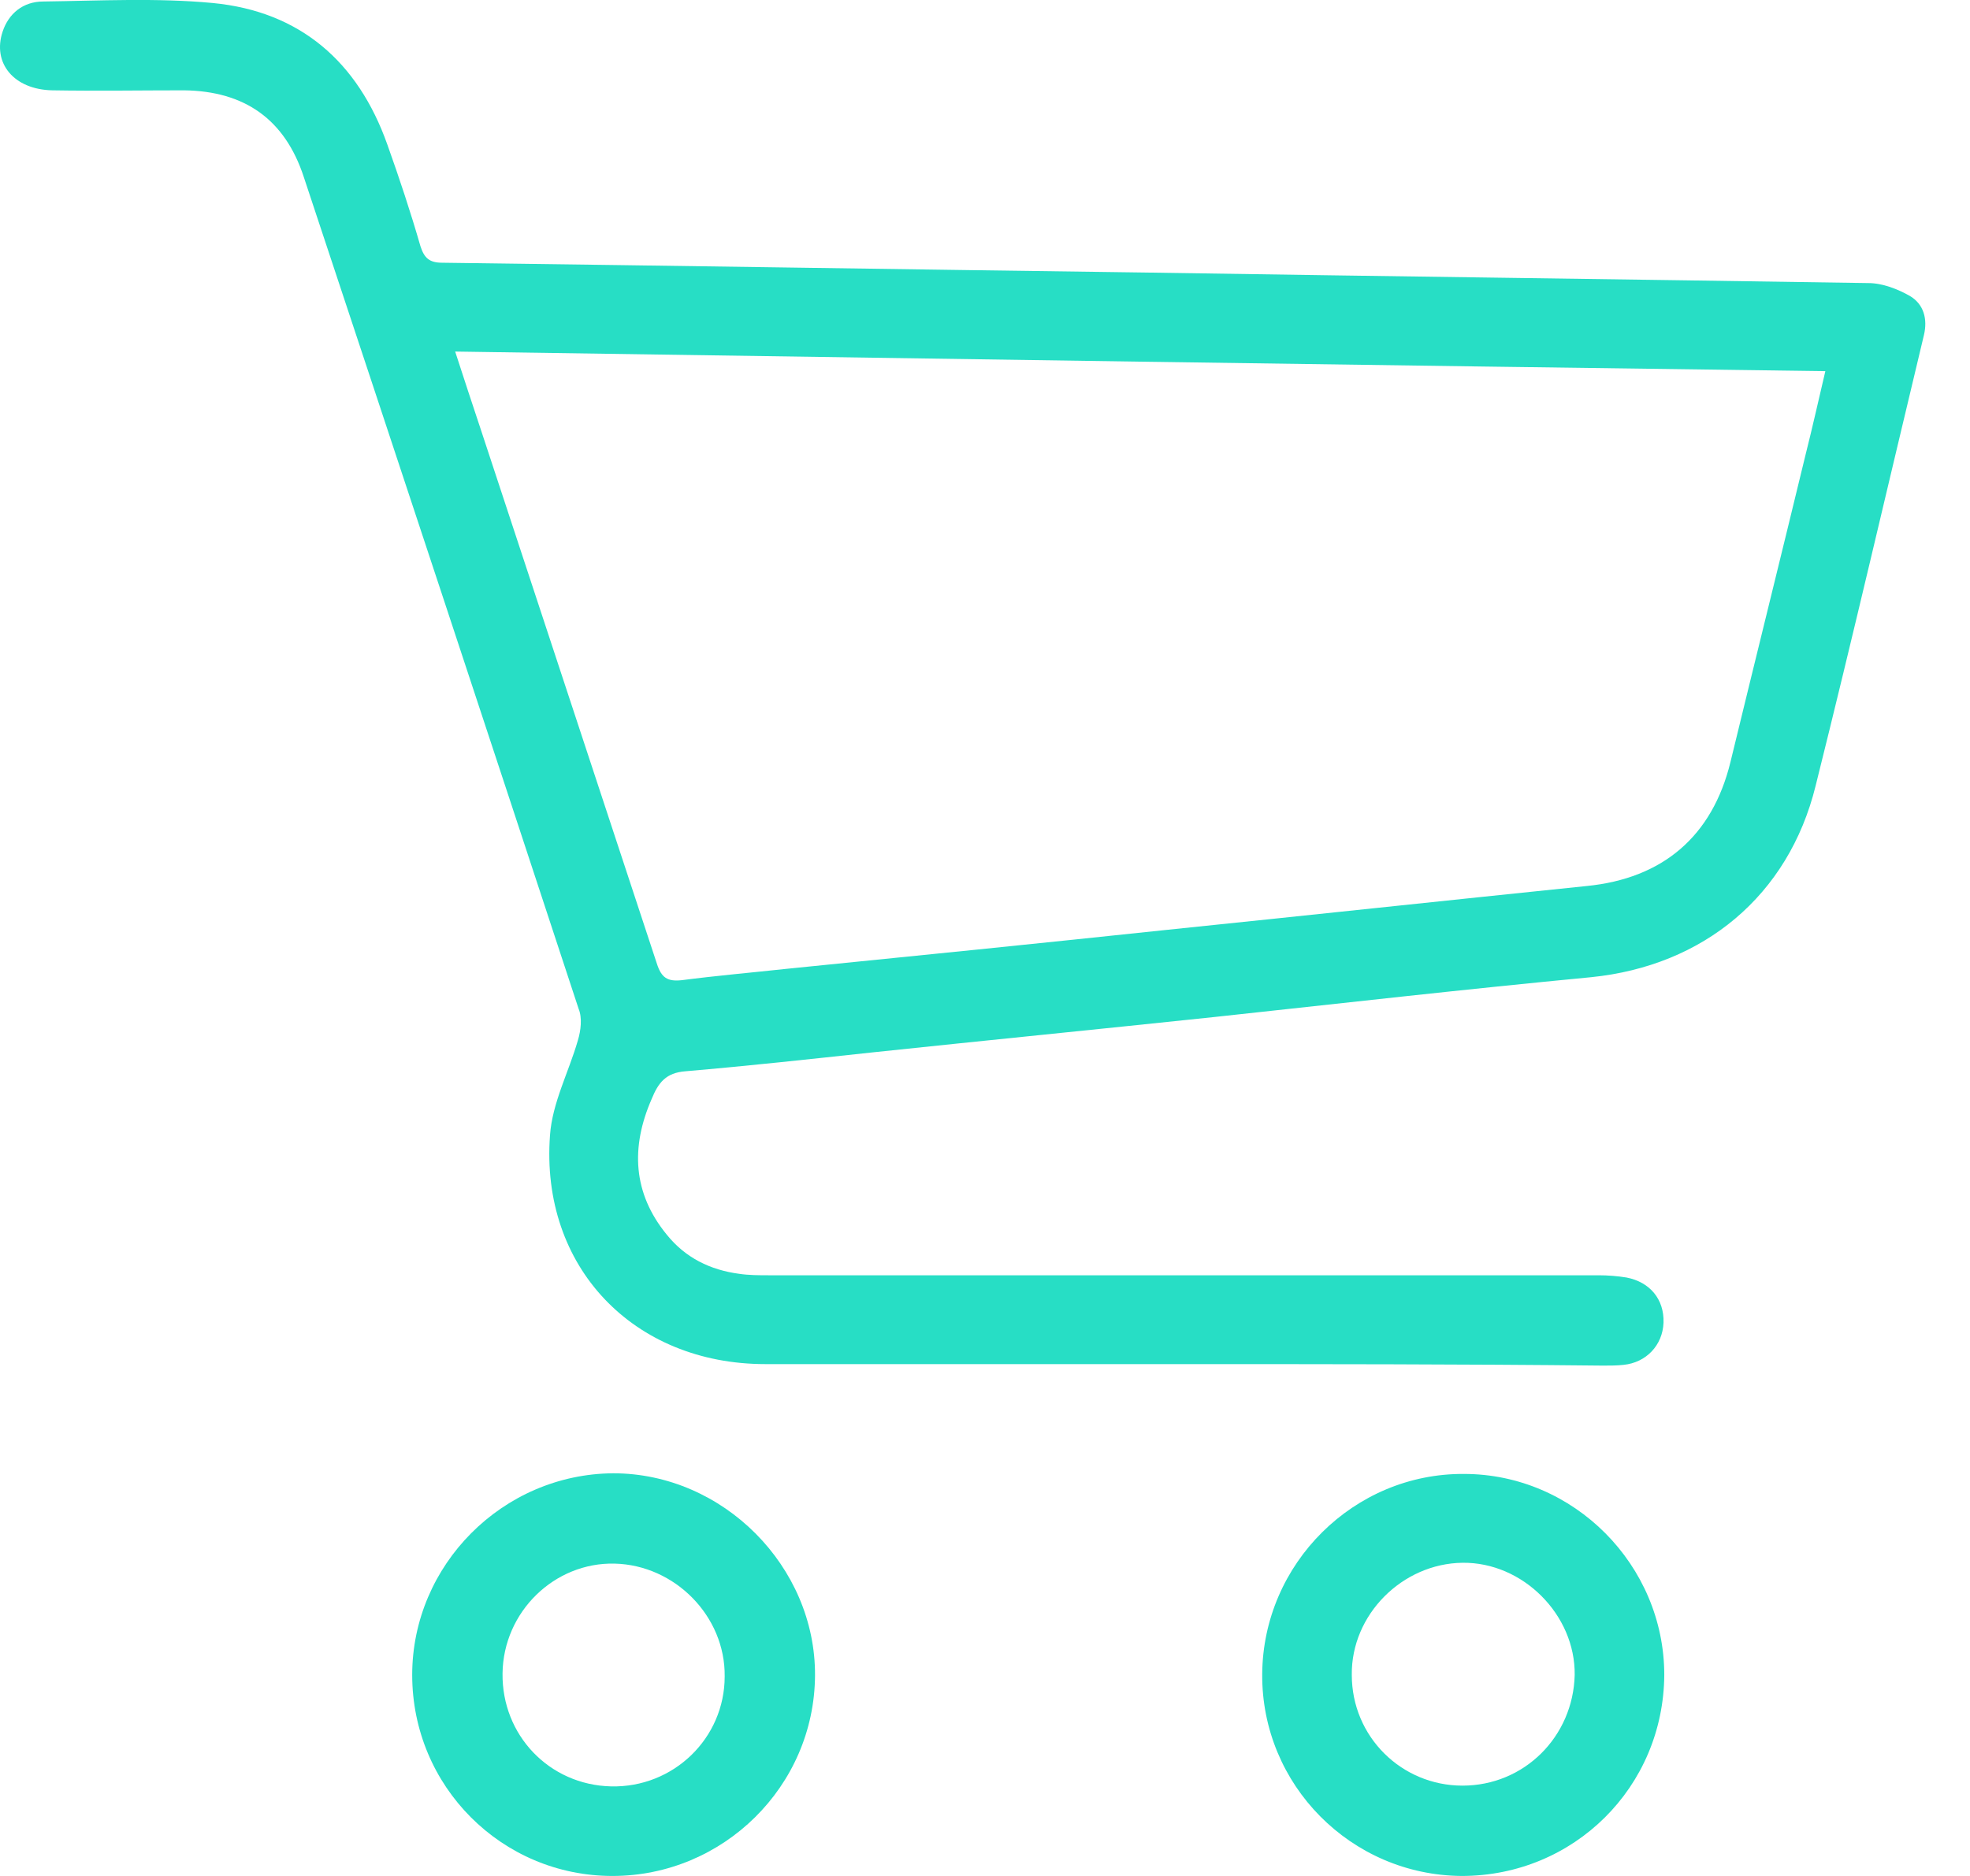 <svg width="21" height="20" viewBox="0 0 21 20" fill="none" xmlns="http://www.w3.org/2000/svg">
<path d="M12.548 14.543C11.087 14.543 9.619 14.543 8.158 14.543C6.754 14.543 5.758 13.507 5.863 12.103C5.887 11.758 6.063 11.429 6.16 11.092C6.192 10.987 6.208 10.851 6.168 10.755C5.197 7.801 4.218 4.84 3.238 1.886C3.038 1.276 2.612 0.971 1.962 0.963C1.497 0.963 1.023 0.971 0.558 0.963C0.149 0.955 -0.084 0.674 0.028 0.337C0.092 0.145 0.245 0.016 0.462 0.016C1.064 0.008 1.673 -0.024 2.267 0.032C3.198 0.121 3.816 0.658 4.129 1.541C4.258 1.902 4.378 2.264 4.482 2.625C4.523 2.753 4.579 2.801 4.715 2.801C7.219 2.833 9.731 2.873 12.235 2.906C14.795 2.946 17.355 2.978 19.916 3.018C20.068 3.018 20.229 3.082 20.357 3.154C20.509 3.243 20.549 3.403 20.509 3.572C20.124 5.177 19.755 6.774 19.354 8.379C19.065 9.551 18.158 10.297 16.962 10.418C15.622 10.546 14.282 10.698 12.941 10.843C11.729 10.971 10.51 11.092 9.298 11.22C8.632 11.292 7.973 11.364 7.307 11.421C7.099 11.437 7.018 11.541 6.946 11.718C6.722 12.231 6.746 12.721 7.107 13.162C7.307 13.411 7.572 13.539 7.877 13.58C7.982 13.596 8.094 13.596 8.198 13.596C11.144 13.596 14.097 13.596 17.042 13.596C17.139 13.596 17.243 13.604 17.339 13.62C17.588 13.668 17.741 13.852 17.733 14.101C17.724 14.342 17.548 14.527 17.307 14.551C17.235 14.559 17.163 14.559 17.09 14.559C15.574 14.543 14.057 14.543 12.548 14.543ZM4.852 3.748C4.948 4.045 5.036 4.31 5.124 4.575C5.75 6.477 6.376 8.371 7.002 10.273C7.051 10.425 7.115 10.466 7.267 10.45C7.636 10.402 8.014 10.369 8.383 10.329C9.739 10.193 11.095 10.056 12.452 9.912C13.937 9.759 15.429 9.599 16.914 9.446C17.724 9.366 18.254 8.917 18.447 8.122C18.712 7.031 18.985 5.931 19.249 4.84C19.322 4.551 19.386 4.262 19.458 3.957C14.579 3.893 9.731 3.821 4.852 3.748Z" fill="#27DEC5"/>
<path d="M6.529 20C5.349 20 4.394 19.045 4.394 17.857C4.394 16.686 5.357 15.715 6.537 15.707C7.709 15.707 8.696 16.702 8.688 17.865C8.68 19.045 7.709 20 6.529 20ZM5.357 17.841C5.349 18.499 5.855 19.029 6.513 19.045C7.179 19.061 7.725 18.532 7.725 17.873C7.733 17.231 7.195 16.686 6.553 16.67C5.911 16.654 5.365 17.183 5.357 17.841Z" fill="#27DEC5"/>
<path d="M17.741 17.857C17.733 19.053 16.778 20 15.582 20C14.402 19.992 13.447 19.029 13.455 17.849C13.463 16.669 14.434 15.706 15.606 15.714C16.778 15.714 17.741 16.686 17.741 17.857ZM15.59 19.037C16.248 19.037 16.77 18.515 16.786 17.857C16.794 17.215 16.232 16.653 15.59 16.661C14.948 16.669 14.402 17.215 14.41 17.857C14.41 18.515 14.94 19.037 15.59 19.037Z" fill="#27DEC5"/>
</svg>

